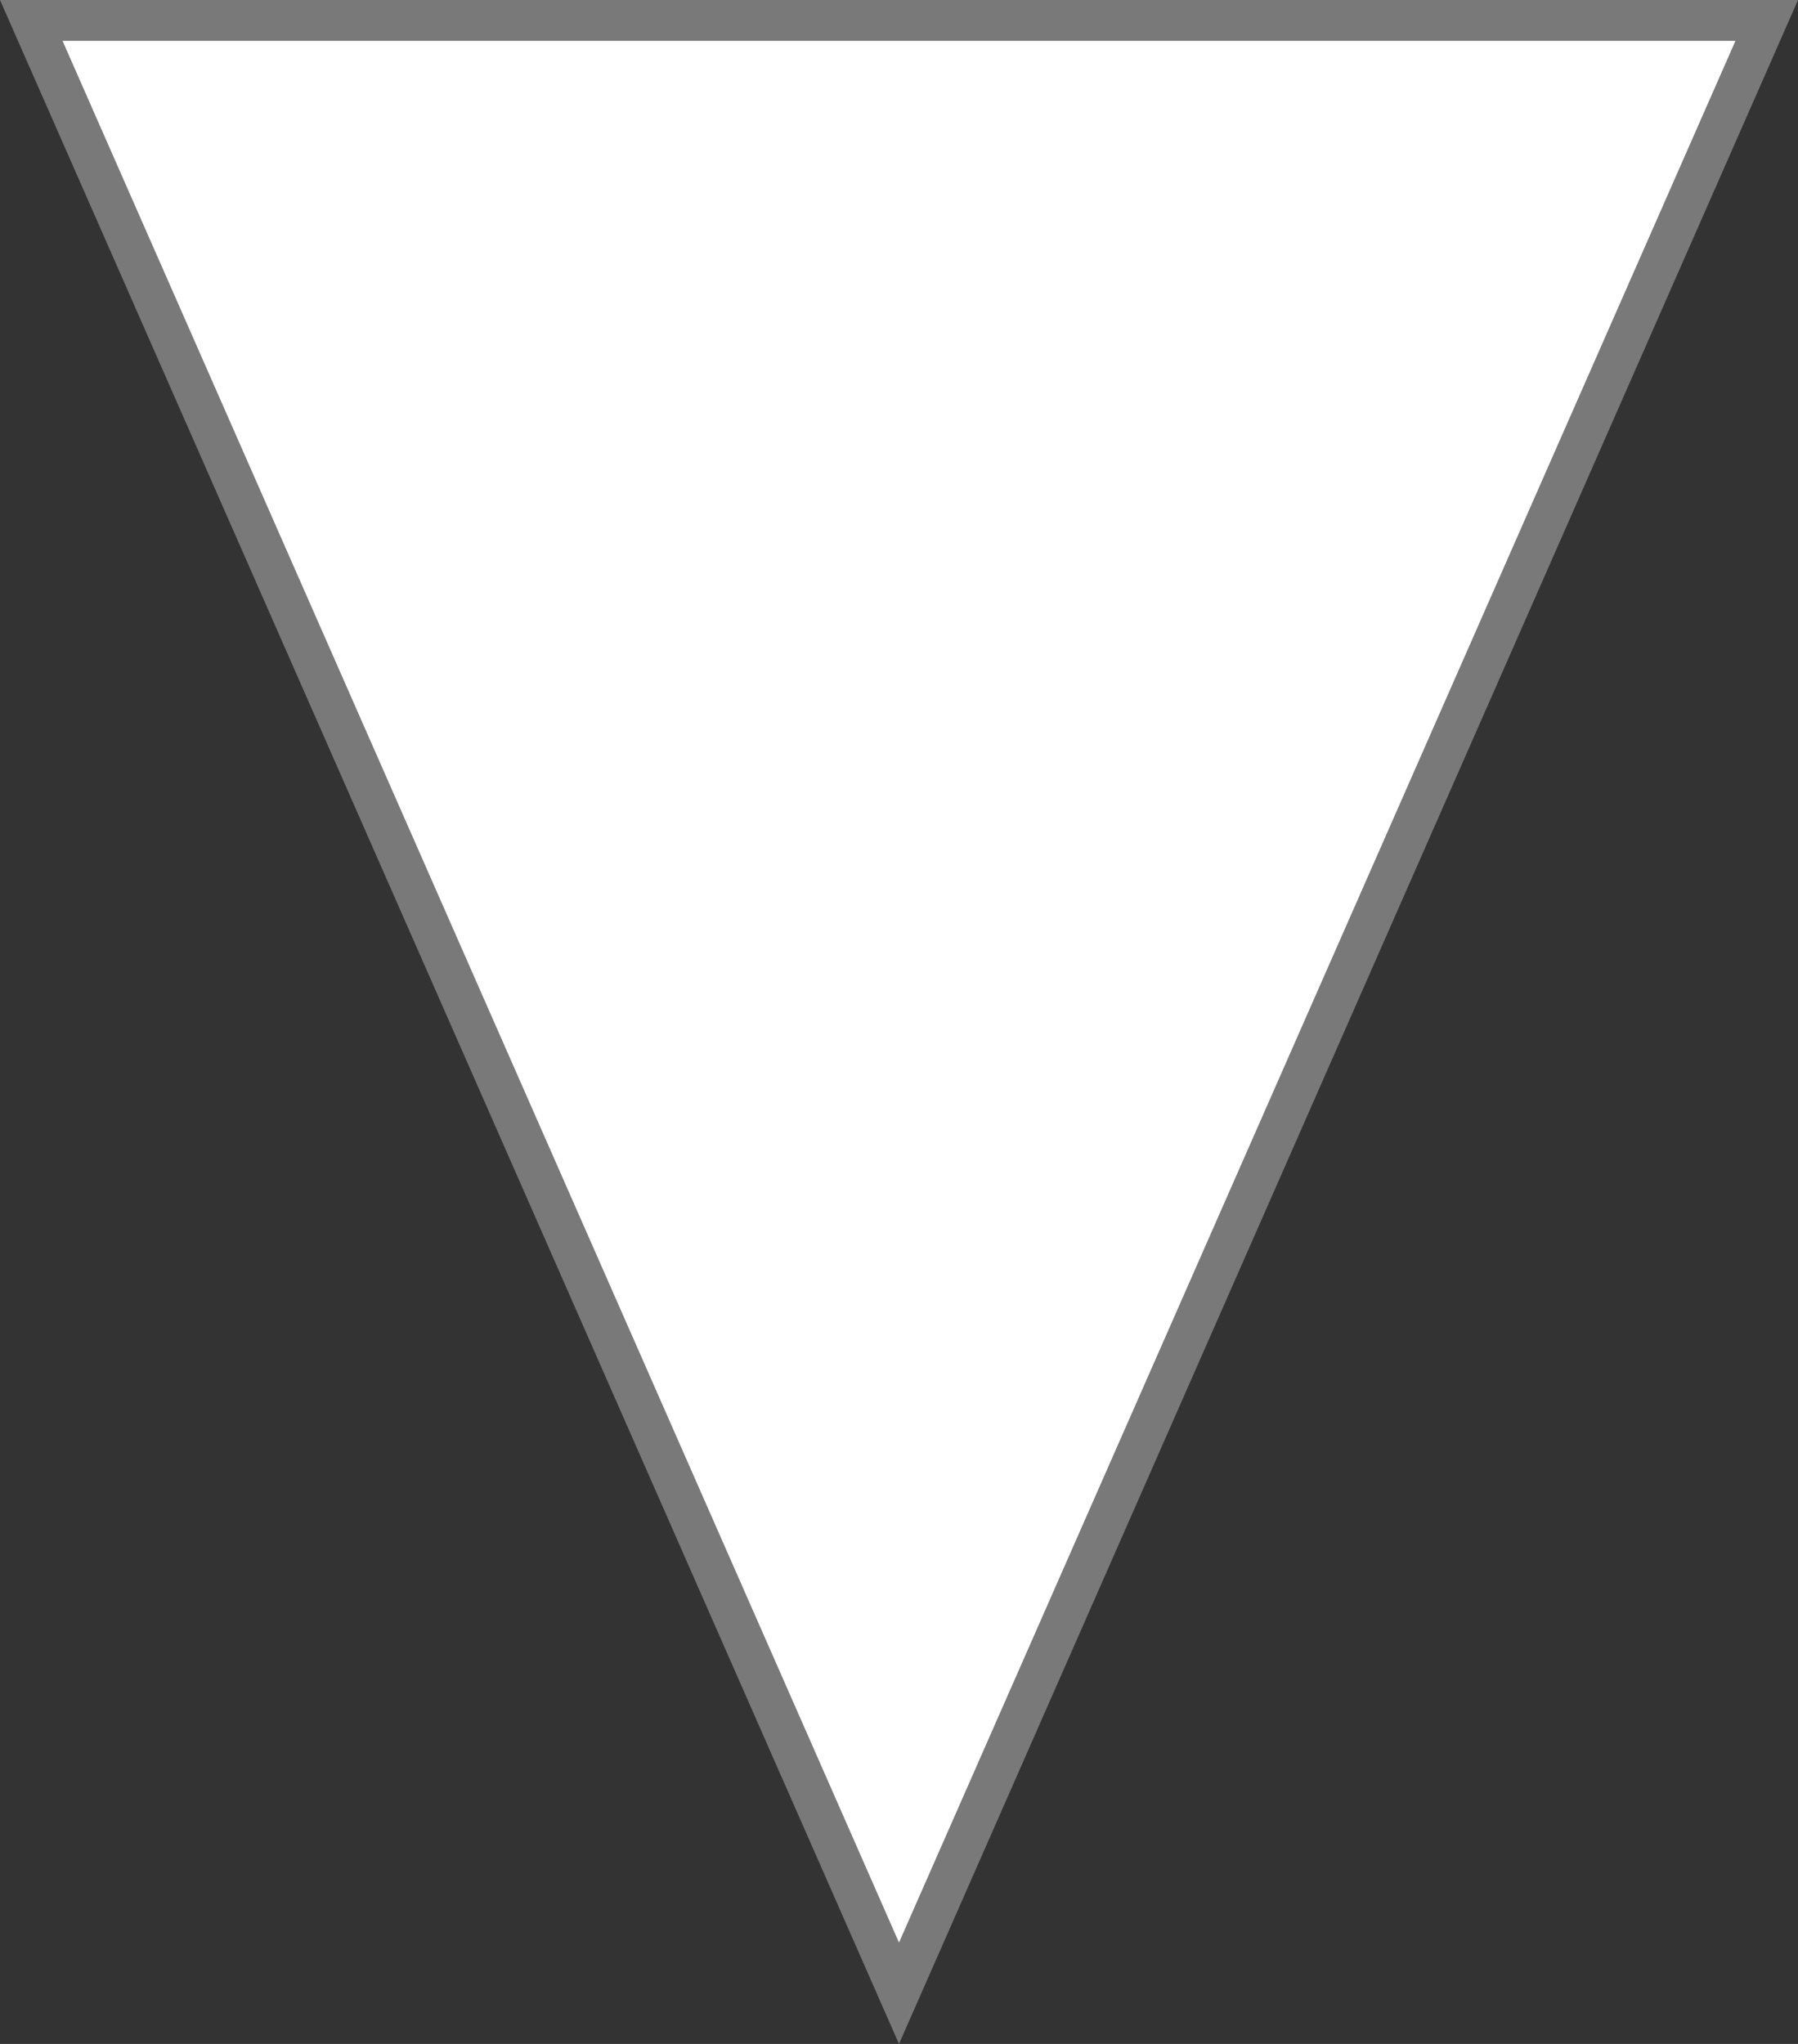 ﻿<?xml version="1.0" encoding="utf-8"?>
<svg version="1.1" xmlns:xlink="http://www.w3.org/1999/xlink" width="44px" height="50px" xmlns="http://www.w3.org/2000/svg">
  <rect width="100%" height="100%" fill="#333333" stroke="none"/>
  <g transform="matrix(1 0 0 1 -345 -1080 )">
    <path d="M 345.766 1080.5  L 367 1128.76  L 388.234 1080.5  L 345.766 1080.5  Z " fill-rule="nonzero" fill="#ffffff" stroke="none" />
    <path d="M 345 1080  L 367 1130  L 389 1080  L 345 1080  Z M 367 1127.52  L 346.531 1081  L 387.469 1081  L 367 1127.52  Z " fill-rule="nonzero" fill="#797979" stroke="none" />
  </g>
</svg>